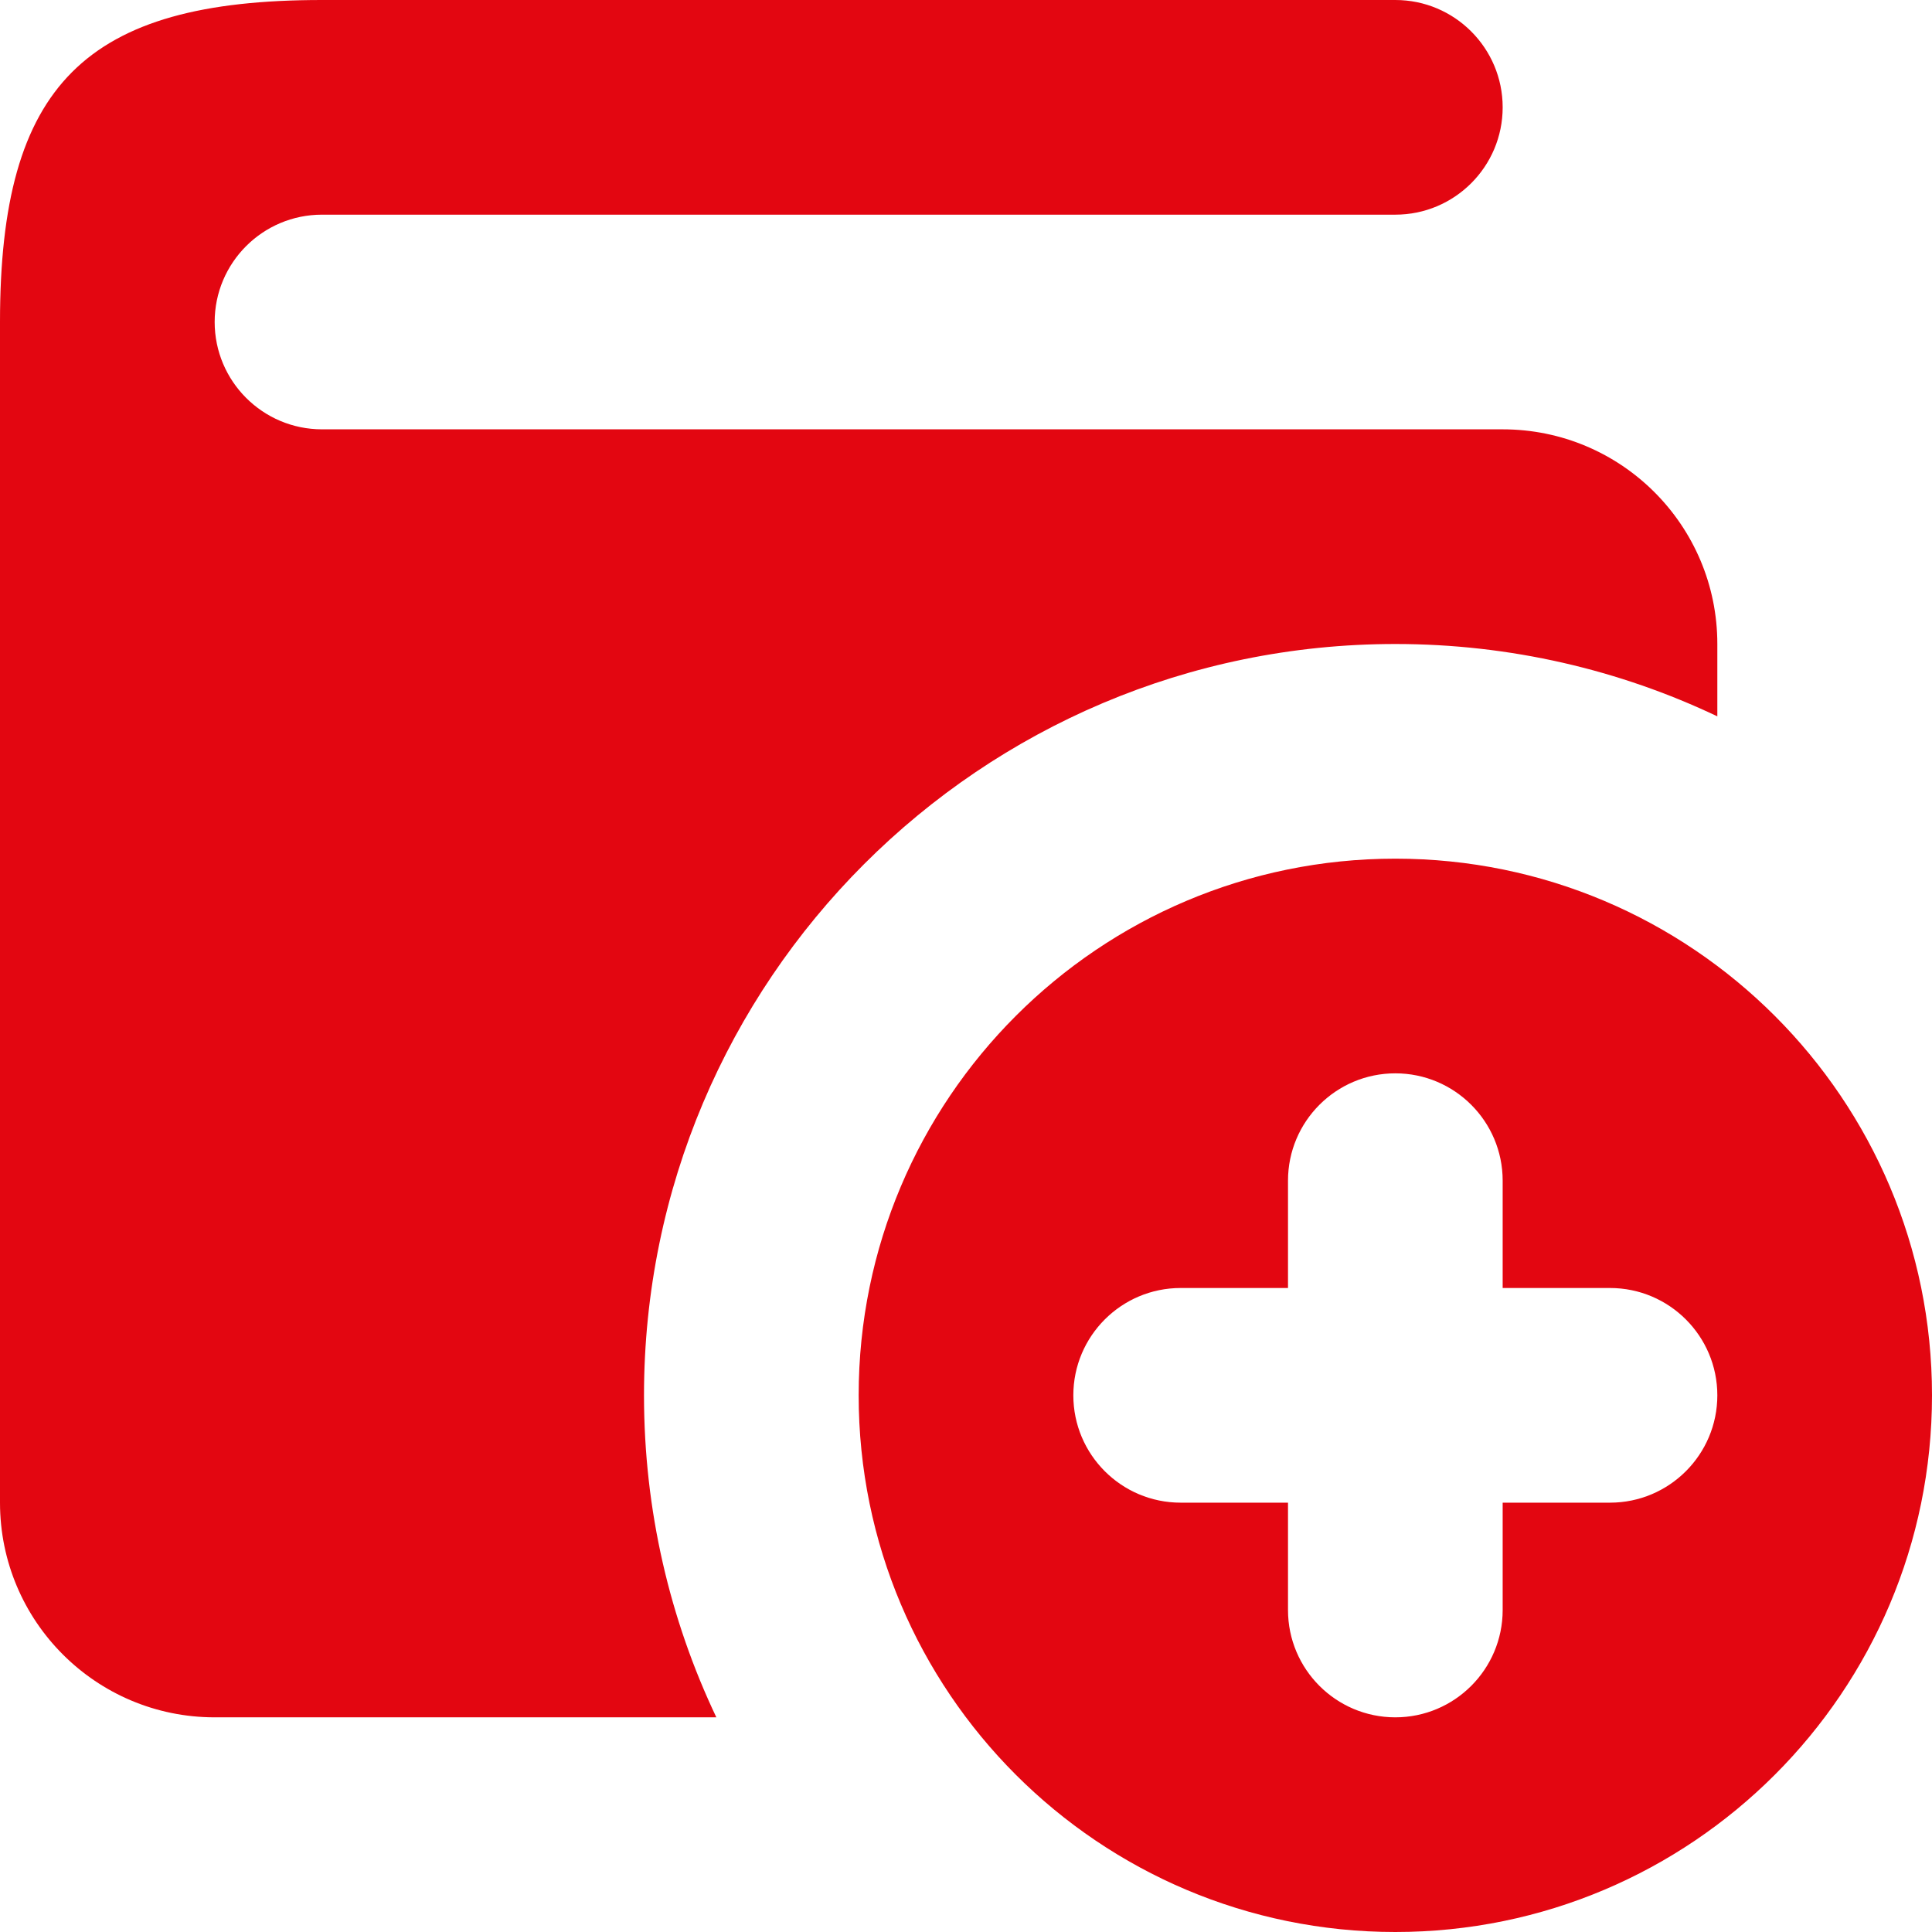 <svg viewBox="0 0 18 18" fill="none" xmlns="http://www.w3.org/2000/svg">
<path fill-rule="evenodd" clip-rule="evenodd" d="M13 0C13.552 0 14 0.448 14 1C14 1.552 13.552 2 13 2H3C2.448 2 2 2.448 2 3C2 3.552 2.448 4 3 4H14C15.105 4 16 4.895 16 6L16 6.674C15.091 6.242 14.074 6 13 6C9.135 6 6 9.135 6 13C6 14.074 6.242 15.091 6.674 16L2 16C0.895 16 0 15.105 0 14V3C0 0.791 0.791 0 3 0H13ZM13 8C10.239 8 8 10.239 8 13C8 15.761 10.239 18 13 18C15.761 18 18 15.761 18 13C18 10.239 15.761 8 13 8ZM13 10C13.552 10 14 10.448 14 11V12H15C15.552 12 16 12.448 16 13C16 13.552 15.552 14 15 14H14V15C14 15.552 13.552 16 13 16C12.448 16 12 15.552 12 15V14H11C10.448 14 10 13.552 10 13C10 12.448 10.448 12 11 12H12V11C12 10.448 12.448 10 13 10Z" fill="#E30611"/>
</svg>
